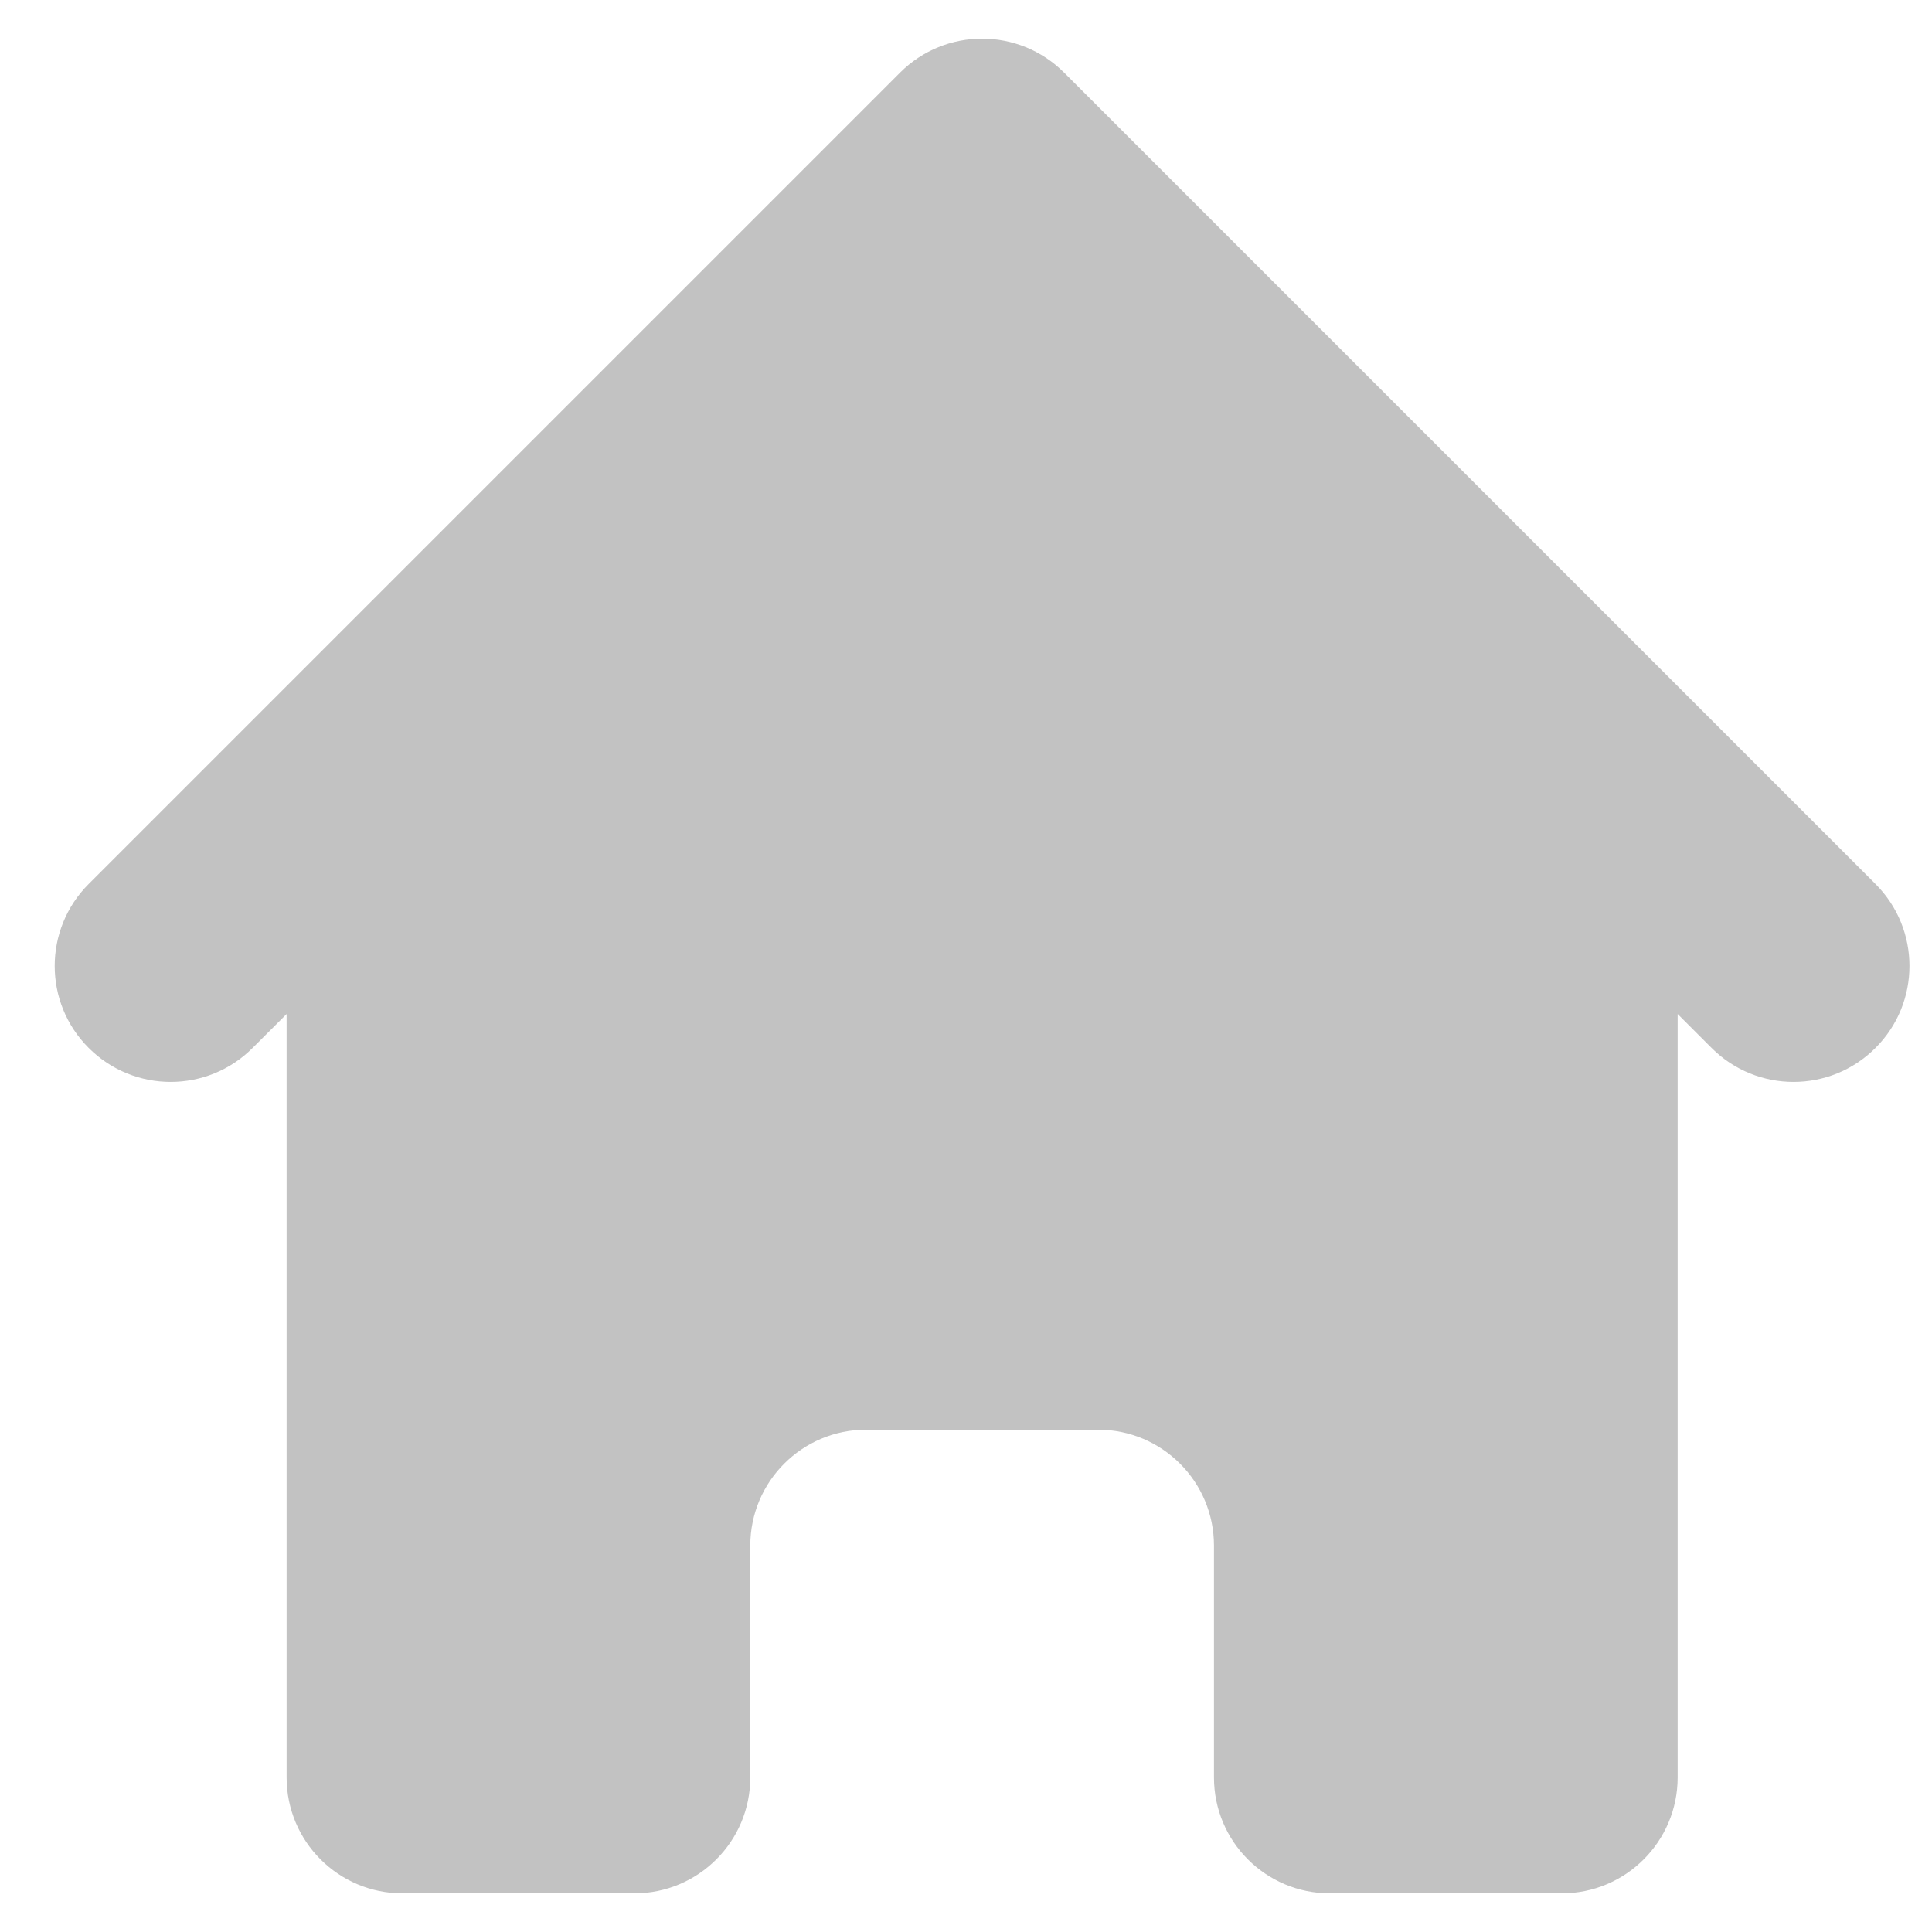 <svg fill="none" height="20" viewBox="0 0 20 20" width="20" xmlns="http://www.w3.org/2000/svg">
    <path
        d="M11.015 0.751C10.546 0.283 9.787 0.283 9.318 0.751L0.918 9.151C0.449 9.62 0.449 10.38 0.918 10.848C1.387 11.317 2.147 11.317 2.615 10.848L2.967 10.497V18.4C2.967 19.063 3.504 19.6 4.167 19.6H6.567C7.229 19.6 7.767 19.063 7.767 18.4V16C7.767 15.337 8.304 14.8 8.967 14.8H11.367C12.029 14.8 12.567 15.337 12.567 16V18.4C12.567 19.063 13.104 19.6 13.767 19.6H16.167C16.829 19.6 17.367 19.063 17.367 18.4V10.497L17.718 10.848C18.187 11.317 18.947 11.317 19.415 10.848C19.884 10.38 19.884 9.62 19.415 9.151L11.015 0.751Z"
        fill="#C2C2C2" />
</svg>
